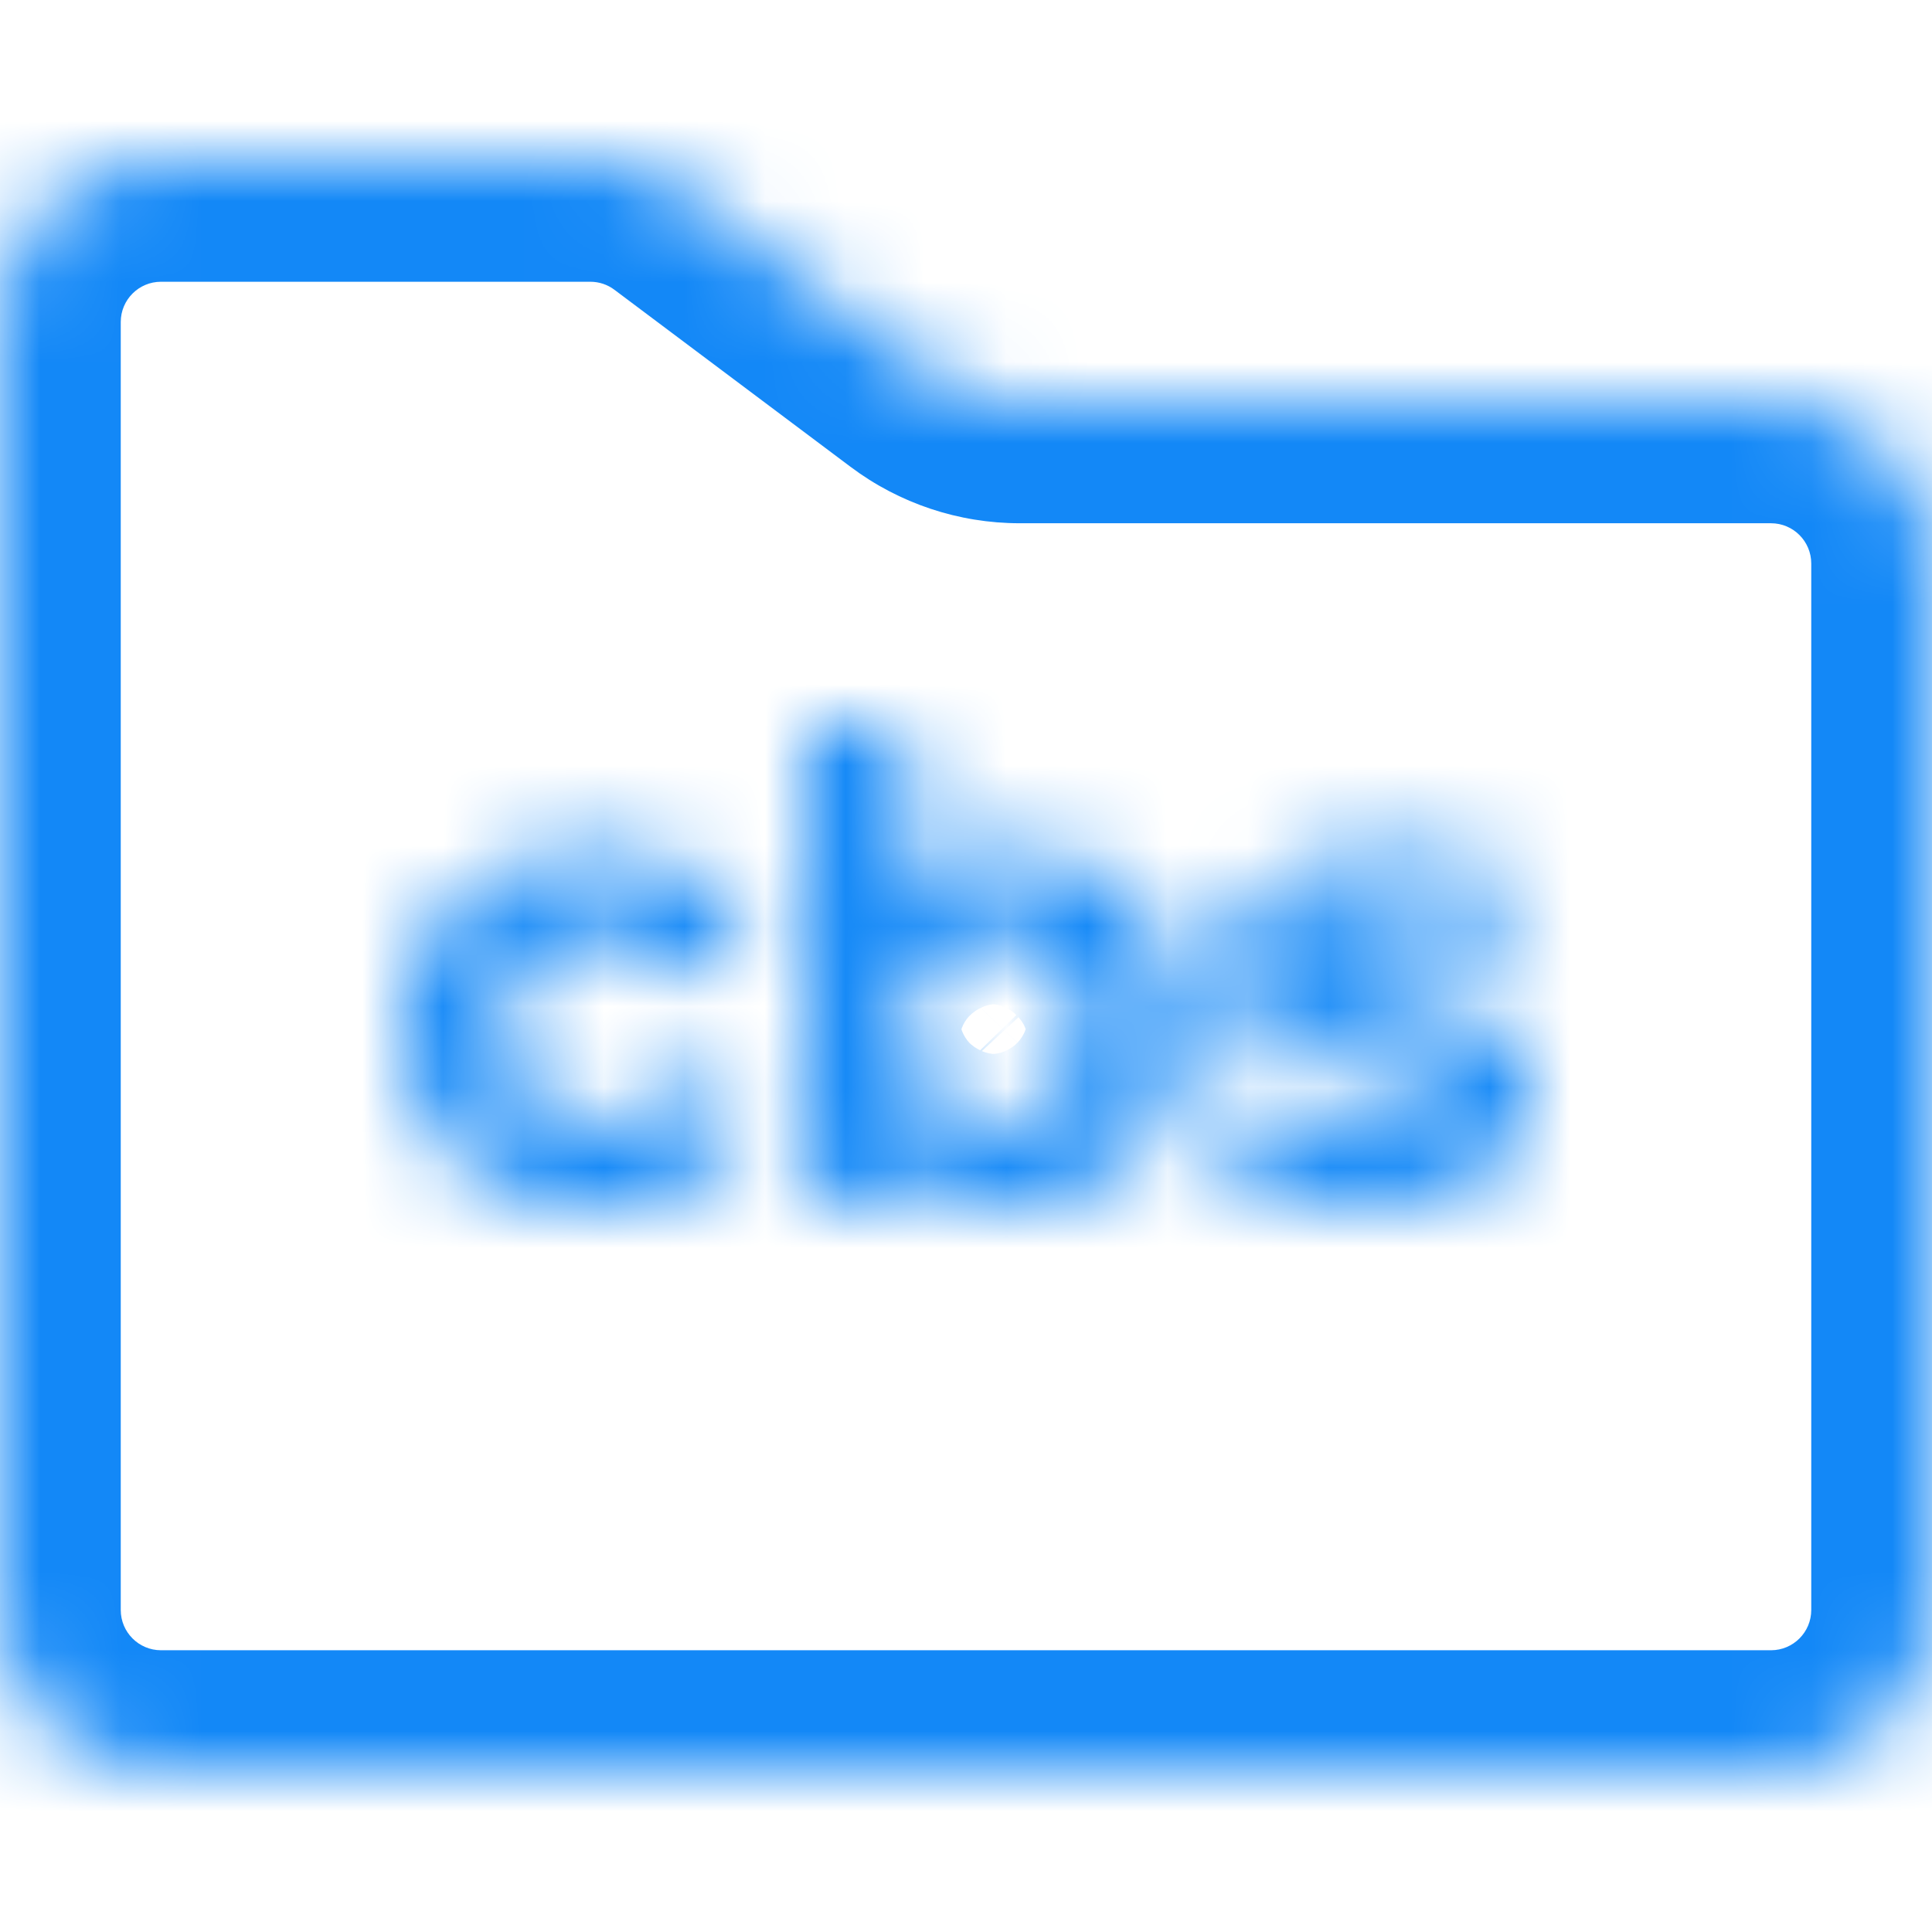 <svg width="24" height="24" viewBox="0 0 24 24" fill="none" xmlns="http://www.w3.org/2000/svg">
<g clip-path="url(#clip0)">
<mask id="path-1-inside-1" fill="white">
<path d="M3.99501e-06 4C1.78863e-06 2.895 0.895 2 2 2H7.333C7.766 2 8.187 2.14 8.533 2.4L11.467 4.6C11.813 4.86 12.234 5 12.667 5H22C23.105 5 24 5.895 24 7V20C24 21.105 23.105 22 22 22H2C0.895 22 3.81614e-05 21.105 3.5955e-05 20L3.99501e-06 4Z"/>
</mask>
<path d="M11.467 4.6L10.567 5.8L11.467 4.6ZM22.5 7V20H25.5V7H22.5ZM22 20.5H2V23.5H22V20.5ZM1.5 20L1.5 4L-1.5 4L-1.5 20L1.5 20ZM12.667 6.5H22V3.5H12.667V6.5ZM2 3.5H7.333V0.5H2V3.5ZM7.633 3.6L10.567 5.8L12.367 3.4L9.433 1.2L7.633 3.6ZM7.333 3.5C7.442 3.5 7.547 3.535 7.633 3.6L9.433 1.2C8.828 0.746 8.091 0.5 7.333 0.5V3.5ZM12.667 3.5C12.559 3.5 12.453 3.465 12.367 3.4L10.567 5.8C11.172 6.254 11.909 6.5 12.667 6.5V3.5ZM2 20.5C1.724 20.5 1.5 20.276 1.5 20L-1.5 20C-1.5 21.933 0.067 23.5 2 23.5V20.5ZM22.5 20C22.5 20.276 22.276 20.5 22 20.5V23.5C23.933 23.5 25.5 21.933 25.5 20H22.5ZM25.5 7C25.5 5.067 23.933 3.5 22 3.5V6.5C22.276 6.5 22.5 6.724 22.5 7H25.5ZM1.5 4C1.5 3.724 1.724 3.5 2 3.5V0.5C0.067 0.5 -1.5 2.067 -1.5 4L1.5 4Z" fill="#1388F7" mask="url(#path-1-inside-1)"/>
<mask id="path-3-inside-2" fill="white">
<path d="M7.4 15C6.941 15 6.528 14.907 6.16 14.72C5.797 14.528 5.512 14.264 5.304 13.928C5.101 13.592 5 13.211 5 12.784C5 12.357 5.101 11.976 5.304 11.64C5.512 11.304 5.797 11.043 6.16 10.856C6.528 10.664 6.941 10.568 7.4 10.568C7.853 10.568 8.248 10.664 8.584 10.856C8.925 11.043 9.173 11.312 9.328 11.664L8.36 12.184C8.136 11.789 7.813 11.592 7.392 11.592C7.067 11.592 6.797 11.699 6.584 11.912C6.371 12.125 6.264 12.416 6.264 12.784C6.264 13.152 6.371 13.443 6.584 13.656C6.797 13.869 7.067 13.976 7.392 13.976C7.819 13.976 8.141 13.779 8.36 13.384L9.328 13.912C9.173 14.253 8.925 14.52 8.584 14.712C8.248 14.904 7.853 15 7.4 15ZM12.559 10.568C12.959 10.568 13.322 10.661 13.647 10.848C13.978 11.029 14.237 11.288 14.423 11.624C14.61 11.955 14.703 12.341 14.703 12.784C14.703 13.227 14.61 13.616 14.423 13.952C14.237 14.283 13.978 14.541 13.647 14.728C13.322 14.909 12.959 15 12.559 15C11.967 15 11.517 14.813 11.207 14.44V14.936H10.015V9H11.263V11.088C11.578 10.741 12.01 10.568 12.559 10.568ZM12.343 13.976C12.663 13.976 12.925 13.869 13.127 13.656C13.335 13.437 13.439 13.147 13.439 12.784C13.439 12.421 13.335 12.133 13.127 11.92C12.925 11.701 12.663 11.592 12.343 11.592C12.023 11.592 11.759 11.701 11.551 11.92C11.349 12.133 11.247 12.421 11.247 12.784C11.247 13.147 11.349 13.437 11.551 13.656C11.759 13.869 12.023 13.976 12.343 13.976ZM16.987 15C16.629 15 16.28 14.957 15.939 14.872C15.597 14.781 15.325 14.669 15.123 14.536L15.539 13.64C15.731 13.763 15.963 13.864 16.235 13.944C16.507 14.019 16.773 14.056 17.035 14.056C17.563 14.056 17.827 13.925 17.827 13.664C17.827 13.541 17.755 13.453 17.611 13.4C17.467 13.347 17.245 13.301 16.947 13.264C16.595 13.211 16.304 13.149 16.075 13.08C15.845 13.011 15.645 12.888 15.475 12.712C15.309 12.536 15.227 12.285 15.227 11.96C15.227 11.688 15.304 11.448 15.459 11.24C15.619 11.027 15.848 10.861 16.147 10.744C16.451 10.627 16.808 10.568 17.219 10.568C17.523 10.568 17.824 10.603 18.123 10.672C18.427 10.736 18.677 10.827 18.875 10.944L18.459 11.832C18.08 11.619 17.667 11.512 17.219 11.512C16.952 11.512 16.752 11.549 16.619 11.624C16.485 11.699 16.419 11.795 16.419 11.912C16.419 12.045 16.491 12.139 16.635 12.192C16.779 12.245 17.008 12.296 17.323 12.344C17.675 12.403 17.963 12.467 18.187 12.536C18.411 12.6 18.605 12.72 18.771 12.896C18.936 13.072 19.019 13.317 19.019 13.632C19.019 13.899 18.939 14.136 18.779 14.344C18.619 14.552 18.384 14.715 18.075 14.832C17.771 14.944 17.408 15 16.987 15Z"/>
</mask>
<path d="M6.16 14.72L5.458 16.046L5.47 16.052L5.481 16.058L6.16 14.72ZM5.304 13.928L4.02 14.703L4.024 14.71L4.029 14.717L5.304 13.928ZM5.304 11.64L4.029 10.851L4.024 10.858L4.02 10.865L5.304 11.64ZM6.16 10.856L6.846 12.19L6.854 12.186L6.16 10.856ZM8.584 10.856L7.84 12.158L7.852 12.165L7.864 12.172L8.584 10.856ZM9.328 11.664L10.038 12.985L11.259 12.329L10.701 11.061L9.328 11.664ZM8.36 12.184L7.055 12.924L7.779 14.199L9.07 13.505L8.36 12.184ZM6.584 11.912L5.523 10.851L5.523 10.851L6.584 11.912ZM8.36 13.384L9.078 12.067L7.77 11.354L7.048 12.657L8.36 13.384ZM9.328 13.912L10.694 14.531L11.269 13.262L10.046 12.595L9.328 13.912ZM8.584 14.712L7.849 13.405L7.84 13.41L8.584 14.712ZM13.647 10.848L12.901 12.149L12.913 12.156L12.926 12.163L13.647 10.848ZM14.423 11.624L13.112 12.352L13.117 12.361L14.423 11.624ZM14.423 13.952L15.73 14.689L15.735 14.681L14.423 13.952ZM13.647 14.728L14.378 16.038L14.385 16.034L13.647 14.728ZM11.207 14.44L12.362 13.483L9.707 10.279V14.44H11.207ZM11.207 14.936V16.436H12.707V14.936H11.207ZM10.015 14.936H8.515V16.436H10.015V14.936ZM10.015 9V7.5H8.515V9H10.015ZM11.263 9H12.763V7.5H11.263V9ZM11.263 11.088H9.763V14.972L12.374 12.096L11.263 11.088ZM13.127 13.656L12.04 12.622L12.04 12.623L13.127 13.656ZM13.127 11.92L12.027 12.94L12.04 12.954L12.053 12.967L13.127 11.92ZM11.551 11.92L10.464 10.886L10.464 10.887L11.551 11.92ZM11.551 13.656L10.451 14.676L10.464 14.69L10.477 14.703L11.551 13.656ZM15.939 14.872L15.554 16.322L15.564 16.325L15.575 16.327L15.939 14.872ZM15.123 14.536L13.762 13.904L13.217 15.078L14.298 15.789L15.123 14.536ZM15.539 13.64L16.346 12.376L14.901 11.452L14.178 13.008L15.539 13.64ZM16.235 13.944L15.812 15.383L15.825 15.387L15.838 15.39L16.235 13.944ZM17.611 13.4L17.09 14.807L17.09 14.807L17.611 13.4ZM16.947 13.264L16.722 14.747L16.741 14.75L16.761 14.752L16.947 13.264ZM16.075 13.08L16.509 11.644L16.509 11.644L16.075 13.08ZM15.475 12.712L14.382 13.739L14.39 13.748L14.398 13.756L15.475 12.712ZM15.459 11.24L14.259 10.34L14.255 10.345L15.459 11.24ZM16.147 10.744L15.607 9.345L15.598 9.348L16.147 10.744ZM18.123 10.672L17.784 12.133L17.799 12.137L17.814 12.14L18.123 10.672ZM18.875 10.944L20.233 11.58L20.81 10.349L19.641 9.655L18.875 10.944ZM18.459 11.832L17.723 13.139L19.131 13.932L19.817 12.468L18.459 11.832ZM16.619 11.624L15.886 10.315L15.886 10.315L16.619 11.624ZM16.635 12.192L17.156 10.785L17.156 10.785L16.635 12.192ZM17.323 12.344L17.569 10.864L17.559 10.863L17.549 10.861L17.323 12.344ZM18.187 12.536L17.743 13.969L17.759 13.974L17.775 13.978L18.187 12.536ZM18.771 12.896L17.677 13.923L17.677 13.923L18.771 12.896ZM18.779 14.344L19.968 15.259L19.968 15.259L18.779 14.344ZM18.075 14.832L18.593 16.239L18.6 16.237L18.607 16.235L18.075 14.832ZM7.4 13.5C7.15 13.5 6.974 13.451 6.839 13.382L5.481 16.058C6.082 16.363 6.732 16.5 7.4 16.5V13.5ZM6.862 13.394C6.725 13.322 6.642 13.239 6.579 13.139L4.029 14.717C4.382 15.289 4.87 15.734 5.458 16.046L6.862 13.394ZM6.588 13.153C6.539 13.071 6.5 12.962 6.5 12.784H3.5C3.5 13.459 3.664 14.113 4.02 14.703L6.588 13.153ZM6.5 12.784C6.5 12.606 6.539 12.497 6.588 12.415L4.02 10.865C3.664 11.455 3.5 12.109 3.5 12.784H6.5ZM6.579 12.43C6.639 12.333 6.718 12.256 6.846 12.19L5.474 9.522C4.877 9.829 4.385 10.275 4.029 10.851L6.579 12.43ZM6.854 12.186C6.986 12.117 7.157 12.068 7.4 12.068V9.068C6.726 9.068 6.07 9.211 5.466 9.526L6.854 12.186ZM7.4 12.068C7.637 12.068 7.767 12.117 7.84 12.158L9.328 9.554C8.729 9.211 8.069 9.068 7.4 9.068V12.068ZM7.864 12.172C7.919 12.202 7.935 12.223 7.955 12.267L10.701 11.061C10.412 10.402 9.932 9.883 9.304 9.54L7.864 12.172ZM8.618 10.343L7.65 10.863L9.07 13.505L10.038 12.985L8.618 10.343ZM9.665 11.444C9.199 10.624 8.402 10.092 7.392 10.092V13.092C7.359 13.092 7.268 13.081 7.167 13.02C7.072 12.962 7.044 12.904 7.055 12.924L9.665 11.444ZM7.392 10.092C6.703 10.092 6.041 10.333 5.523 10.851L7.645 12.973C7.613 13.005 7.562 13.041 7.498 13.067C7.437 13.091 7.395 13.092 7.392 13.092V10.092ZM5.523 10.851C4.969 11.406 4.764 12.111 4.764 12.784H7.764C7.764 12.744 7.77 12.759 7.752 12.807C7.733 12.86 7.696 12.921 7.645 12.973L5.523 10.851ZM4.764 12.784C4.764 13.457 4.969 14.162 5.523 14.717L7.645 12.595C7.696 12.647 7.733 12.708 7.752 12.761C7.77 12.809 7.764 12.824 7.764 12.784H4.764ZM5.523 14.717C6.041 15.235 6.703 15.476 7.392 15.476V12.476C7.395 12.476 7.437 12.477 7.498 12.501C7.562 12.527 7.613 12.563 7.645 12.595L5.523 14.717ZM7.392 15.476C7.845 15.476 8.311 15.368 8.737 15.108C9.158 14.85 9.461 14.491 9.672 14.111L7.048 12.657C7.04 12.671 7.072 12.609 7.171 12.548C7.275 12.485 7.365 12.476 7.392 12.476V15.476ZM7.642 14.701L8.61 15.229L10.046 12.595L9.078 12.067L7.642 14.701ZM7.962 13.293C7.945 13.33 7.925 13.362 7.849 13.405L9.319 16.019C9.925 15.678 10.402 15.177 10.694 14.531L7.962 13.293ZM7.84 13.41C7.767 13.451 7.637 13.5 7.4 13.5V16.5C8.069 16.5 8.729 16.357 9.328 16.014L7.84 13.41ZM12.559 12.068C12.715 12.068 12.818 12.101 12.901 12.149L14.394 9.547C13.826 9.221 13.203 9.068 12.559 9.068V12.068ZM12.926 12.163C13.004 12.206 13.06 12.259 13.112 12.352L15.735 10.896C15.413 10.317 14.952 9.853 14.369 9.533L12.926 12.163ZM13.117 12.361C13.157 12.432 13.203 12.556 13.203 12.784H16.203C16.203 12.126 16.063 11.477 15.729 10.887L13.117 12.361ZM13.203 12.784C13.203 13.011 13.157 13.142 13.112 13.223L15.735 14.681C16.063 14.09 16.203 13.443 16.203 12.784H13.203ZM13.117 13.215C13.065 13.307 13.003 13.369 12.91 13.422L14.385 16.034C14.953 15.713 15.409 15.258 15.729 14.689L13.117 13.215ZM12.917 13.418C12.831 13.466 12.723 13.5 12.559 13.5V16.5C13.195 16.5 13.813 16.353 14.378 16.038L12.917 13.418ZM12.559 13.5C12.419 13.5 12.36 13.478 12.351 13.474C12.347 13.472 12.35 13.473 12.356 13.477C12.361 13.482 12.364 13.485 12.362 13.483L10.052 15.397C10.709 16.19 11.629 16.5 12.559 16.5V13.5ZM9.707 14.44V14.936H12.707V14.44H9.707ZM11.207 13.436H10.015V16.436H11.207V13.436ZM11.515 14.936V9H8.515V14.936H11.515ZM10.015 10.5H11.263V7.5H10.015V10.5ZM9.763 9V11.088H12.763V9H9.763ZM12.374 12.096C12.379 12.091 12.38 12.09 12.379 12.091C12.377 12.093 12.377 12.092 12.382 12.09C12.391 12.086 12.442 12.068 12.559 12.068V9.068C11.667 9.068 10.801 9.365 10.153 10.08L12.374 12.096ZM12.343 15.476C13.034 15.476 13.703 15.228 14.215 14.689L12.04 12.623C12.079 12.582 12.138 12.538 12.213 12.507C12.284 12.478 12.335 12.476 12.343 12.476V15.476ZM14.214 14.69C14.739 14.138 14.939 13.449 14.939 12.784H11.939C11.939 12.822 11.934 12.811 11.949 12.769C11.966 12.722 11.997 12.668 12.04 12.622L14.214 14.69ZM14.939 12.784C14.939 12.12 14.739 11.425 14.201 10.873L12.053 12.967C12.004 12.916 11.969 12.857 11.95 12.806C11.934 12.759 11.939 12.745 11.939 12.784H14.939ZM14.227 10.9C13.718 10.351 13.047 10.092 12.343 10.092V13.092C12.33 13.092 12.275 13.089 12.2 13.058C12.123 13.025 12.064 12.979 12.027 12.94L14.227 10.9ZM12.343 10.092C11.64 10.092 10.974 10.35 10.464 10.886L12.638 12.954C12.606 12.988 12.552 13.03 12.479 13.06C12.409 13.089 12.357 13.092 12.343 13.092V10.092ZM10.464 10.887C9.938 11.441 9.747 12.131 9.747 12.784H12.747C12.747 12.741 12.753 12.751 12.738 12.794C12.722 12.842 12.689 12.901 12.639 12.953L10.464 10.887ZM9.747 12.784C9.747 13.439 9.938 14.122 10.451 14.676L12.652 12.636C12.695 12.684 12.725 12.737 12.74 12.78C12.753 12.819 12.747 12.826 12.747 12.784H9.747ZM10.477 14.703C10.99 15.229 11.652 15.476 12.343 15.476V12.476C12.352 12.476 12.4 12.478 12.467 12.505C12.537 12.533 12.591 12.574 12.625 12.609L10.477 14.703ZM16.987 13.5C16.75 13.5 16.523 13.472 16.303 13.417L15.575 16.327C16.037 16.443 16.509 16.5 16.987 16.5V13.5ZM16.324 13.422C16.074 13.356 15.969 13.297 15.947 13.283L14.298 15.789C14.682 16.042 15.121 16.207 15.554 16.322L16.324 13.422ZM16.483 15.168L16.899 14.272L14.178 13.008L13.762 13.904L16.483 15.168ZM14.731 14.904C15.067 15.119 15.435 15.272 15.812 15.383L16.658 12.505C16.49 12.456 16.394 12.406 16.346 12.376L14.731 14.904ZM15.838 15.39C16.229 15.498 16.629 15.556 17.035 15.556V12.556C16.918 12.556 16.785 12.54 16.632 12.498L15.838 15.39ZM17.035 15.556C17.374 15.556 17.851 15.522 18.294 15.302C18.537 15.182 18.811 14.986 19.021 14.673C19.239 14.351 19.327 13.995 19.327 13.664H16.327C16.327 13.464 16.382 13.222 16.533 12.998C16.677 12.783 16.853 12.668 16.963 12.614C17.143 12.525 17.223 12.556 17.035 12.556V15.556ZM19.327 13.664C19.327 13.286 19.207 12.89 18.934 12.556C18.68 12.246 18.369 12.081 18.132 11.993L17.09 14.807C16.996 14.772 16.794 14.678 16.612 14.456C16.411 14.21 16.327 13.92 16.327 13.664H19.327ZM18.132 11.993C17.82 11.878 17.459 11.816 17.133 11.776L16.761 14.752C16.883 14.768 16.973 14.783 17.036 14.796C17.103 14.809 17.114 14.816 17.09 14.807L18.132 11.993ZM17.172 11.781C16.86 11.734 16.645 11.685 16.509 11.644L15.641 14.516C15.963 14.613 16.33 14.688 16.722 14.747L17.172 11.781ZM16.509 11.644C16.515 11.646 16.525 11.65 16.537 11.657C16.549 11.665 16.553 11.67 16.552 11.668L14.398 13.756C14.742 14.111 15.161 14.371 15.641 14.516L16.509 11.644ZM16.568 11.685C16.649 11.771 16.693 11.859 16.713 11.922C16.732 11.979 16.727 11.999 16.727 11.96H13.727C13.727 12.532 13.875 13.2 14.382 13.739L16.568 11.685ZM16.727 11.96C16.727 11.968 16.725 11.996 16.712 12.036C16.699 12.077 16.68 12.111 16.662 12.135L14.255 10.345C13.898 10.825 13.727 11.383 13.727 11.96H16.727ZM16.659 12.14C16.651 12.15 16.644 12.158 16.638 12.164C16.631 12.17 16.628 12.173 16.628 12.173C16.628 12.172 16.647 12.159 16.695 12.14L15.598 9.348C15.094 9.546 14.617 9.863 14.259 10.34L16.659 12.14ZM16.687 12.143C16.78 12.107 16.947 12.068 17.219 12.068V9.068C16.669 9.068 16.121 9.146 15.607 9.345L16.687 12.143ZM17.219 12.068C17.408 12.068 17.595 12.089 17.784 12.133L18.462 9.211C18.053 9.116 17.638 9.068 17.219 9.068V12.068ZM17.814 12.14C18.009 12.181 18.093 12.224 18.108 12.233L19.641 9.655C19.262 9.429 18.844 9.291 18.432 9.204L17.814 12.14ZM17.516 10.308L17.1 11.196L19.817 12.468L20.233 11.58L17.516 10.308ZM19.195 10.525C18.584 10.181 17.916 10.012 17.219 10.012V13.012C17.417 13.012 17.576 13.056 17.723 13.139L19.195 10.525ZM17.219 10.012C16.861 10.012 16.353 10.053 15.886 10.315L17.352 12.933C17.293 12.966 17.243 12.986 17.209 12.997C17.175 13.008 17.152 13.013 17.144 13.014C17.13 13.017 17.151 13.012 17.219 13.012V10.012ZM15.886 10.315C15.444 10.562 14.919 11.085 14.919 11.912H17.919C17.919 12.158 17.843 12.403 17.701 12.608C17.571 12.795 17.425 12.892 17.352 12.933L15.886 10.315ZM14.919 11.912C14.919 12.264 15.02 12.655 15.285 12.998C15.538 13.326 15.856 13.503 16.114 13.599L17.156 10.785C17.269 10.827 17.48 10.932 17.66 11.166C17.853 11.416 17.919 11.693 17.919 11.912H14.919ZM16.114 13.599C16.409 13.708 16.764 13.776 17.097 13.827L17.549 10.861C17.414 10.841 17.312 10.822 17.238 10.805C17.16 10.788 17.139 10.779 17.156 10.785L16.114 13.599ZM17.076 13.824C17.392 13.876 17.608 13.927 17.743 13.969L18.63 11.103C18.318 11.006 17.957 10.929 17.569 10.864L17.076 13.824ZM17.775 13.978C17.757 13.973 17.735 13.964 17.714 13.951C17.692 13.938 17.68 13.926 17.677 13.923L19.864 11.869C19.52 11.503 19.093 11.235 18.599 11.094L17.775 13.978ZM17.677 13.923C17.602 13.843 17.558 13.758 17.535 13.691C17.515 13.63 17.519 13.604 17.519 13.632H20.519C20.519 13.055 20.362 12.399 19.864 11.869L17.677 13.923ZM17.519 13.632C17.519 13.613 17.522 13.576 17.537 13.531C17.553 13.485 17.574 13.45 17.59 13.429L19.968 15.259C20.333 14.784 20.519 14.224 20.519 13.632H17.519ZM17.59 13.429C17.601 13.416 17.61 13.405 17.618 13.398C17.625 13.391 17.629 13.388 17.628 13.389C17.625 13.391 17.601 13.407 17.543 13.43L18.607 16.235C19.109 16.044 19.599 15.738 19.968 15.259L17.59 13.429ZM17.556 13.425C17.46 13.46 17.282 13.5 16.987 13.5V16.5C17.535 16.5 18.082 16.428 18.593 16.239L17.556 13.425Z" fill="#1388F7" mask="url(#path-3-inside-2)"/>
</g>
<defs>
<clipPath id="clip0">
<rect width="24" height="24" fill="white"/>
</clipPath>
</defs>
</svg>
